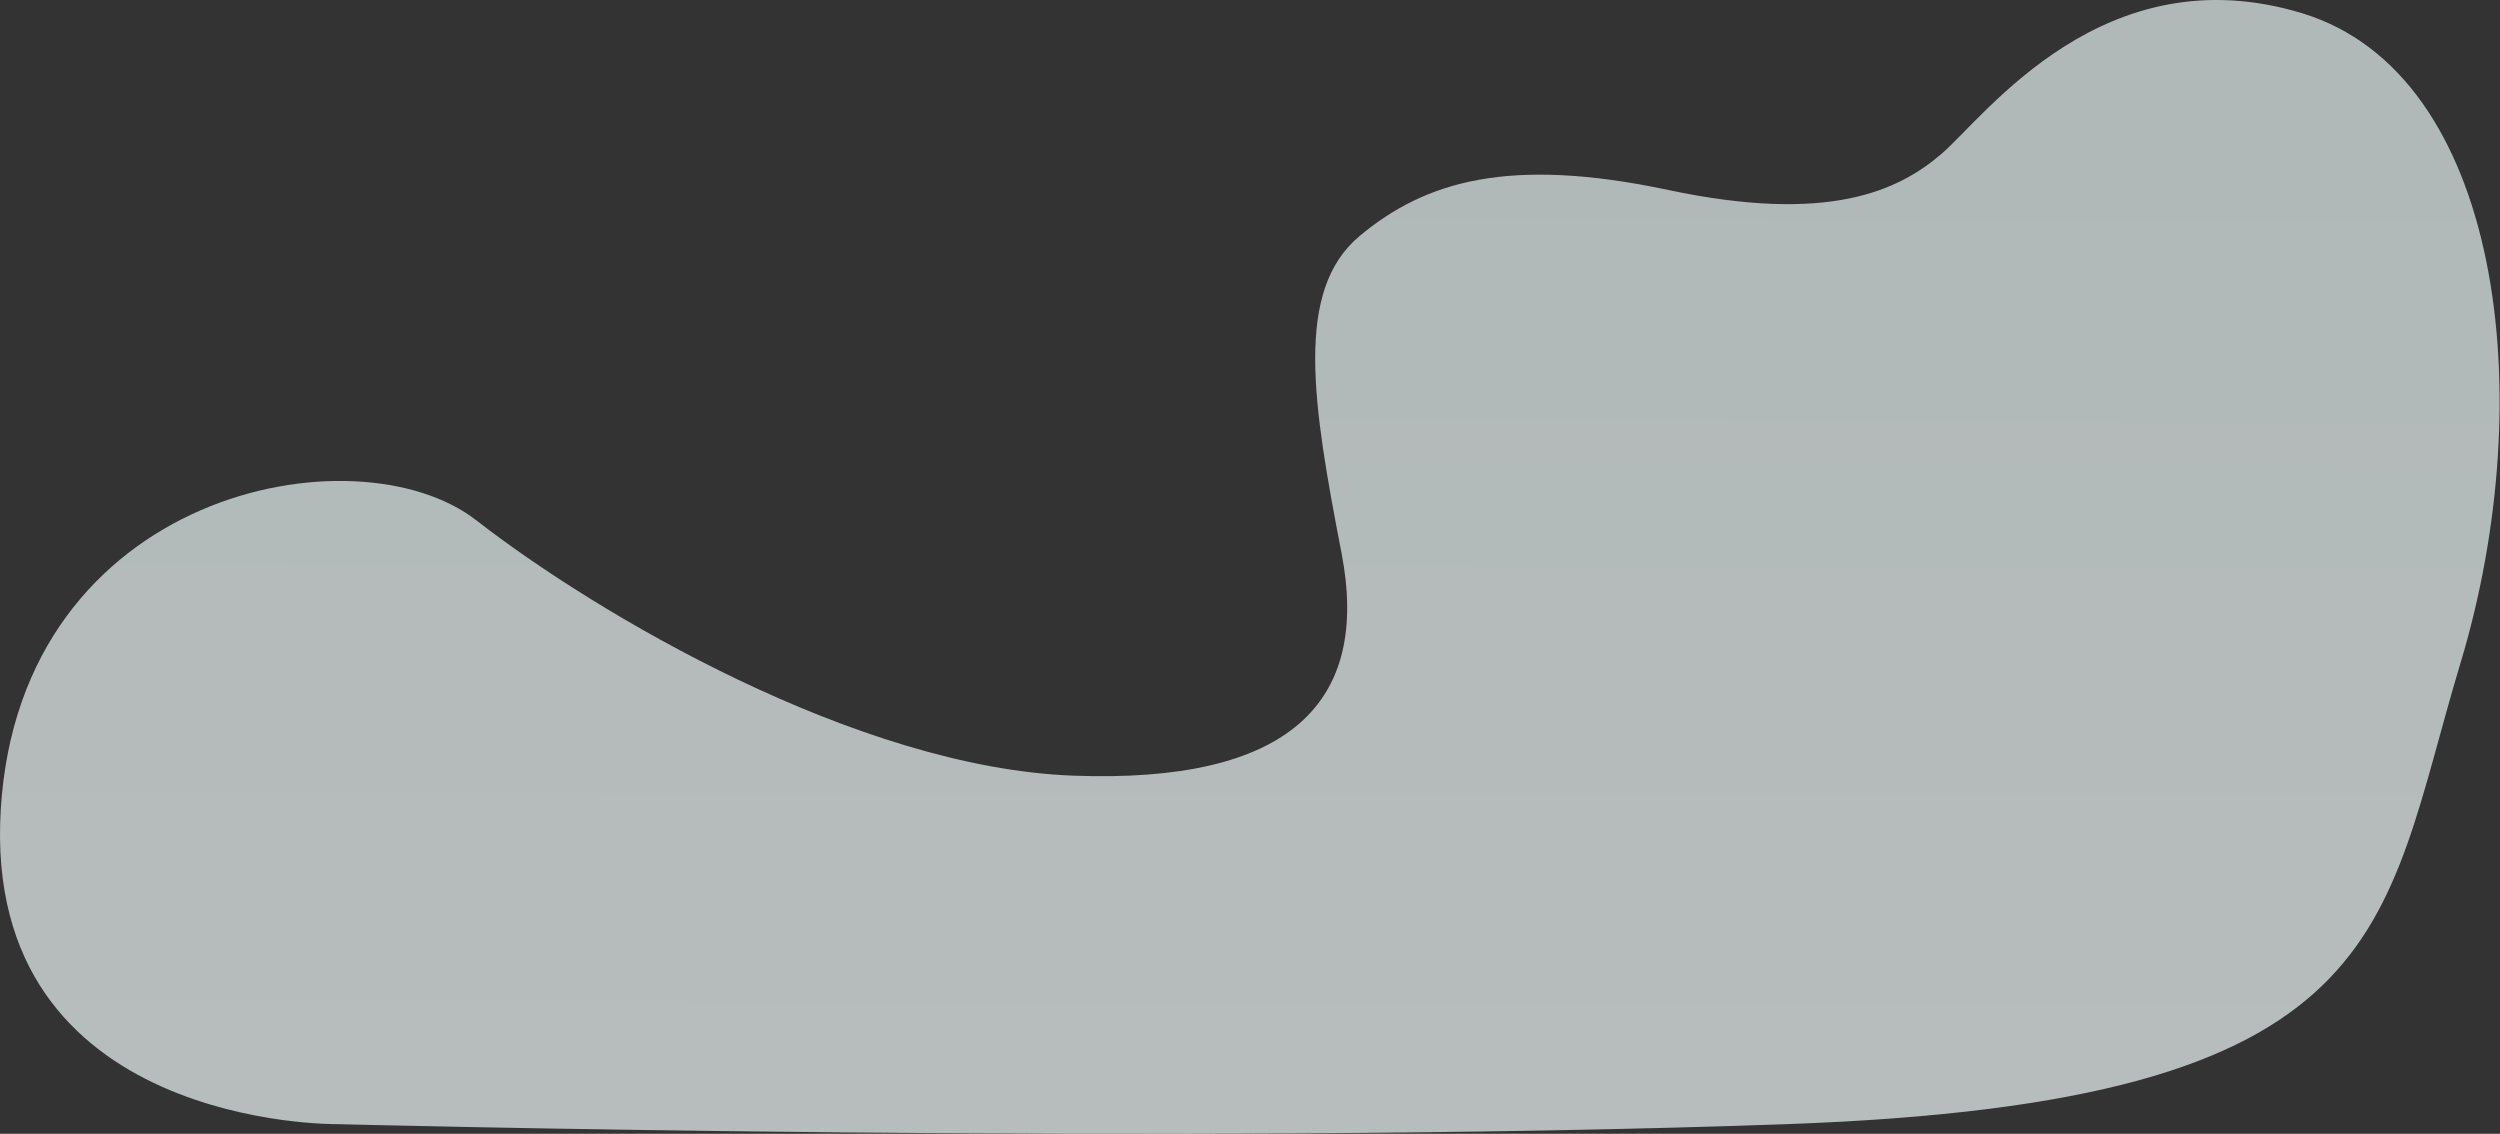 <svg width="2066" height="937" viewBox="0 0 2066 937" fill="none" xmlns="http://www.w3.org/2000/svg">
<rect x="0" y="0" width="2066" height="937" fill="#333333" stroke="none"/>
<path d="M393.63 429.993C492.63 506.993 707.88 634.243 886.63 640.993C1065.38 647.743 1132.63 580.993 1108.63 456.993C1084.63 332.993 1069.63 239.993 1123.63 194.993C1177.63 149.993 1246.63 128.993 1378.63 156.993C1510.63 184.993 1568.63 157.993 1604.63 126.993C1640.63 95.993 1738.63 -39.007 1902.63 10.993C2066.63 60.993 2100.08 326.508 2033.42 547.72C1966.75 768.932 1980.63 910.993 1476.63 928.993C972.63 946.993 278.63 928.993 278.63 928.993C278.63 928.993 -15.37 932.993 0.63 668.993C16.63 404.993 294.63 352.993 393.63 429.993Z" fill="url(#paint0_linear_2_3)"/>
<defs>
<linearGradient id="paint0_linear_2_3" x1="1020.44" y1="889.206" x2="1022.99" y2="-119.023" gradientUnits="userSpaceOnUse">
<stop stop-color="#F0F8F7" stop-opacity="0.7"/>
<stop offset="0.585" stop-color="#E9F4F3" stop-opacity="0.7"/>
<stop offset="1" stop-color="#E4F1F0" stop-opacity="0.7"/>
</linearGradient>
</defs>
</svg>
